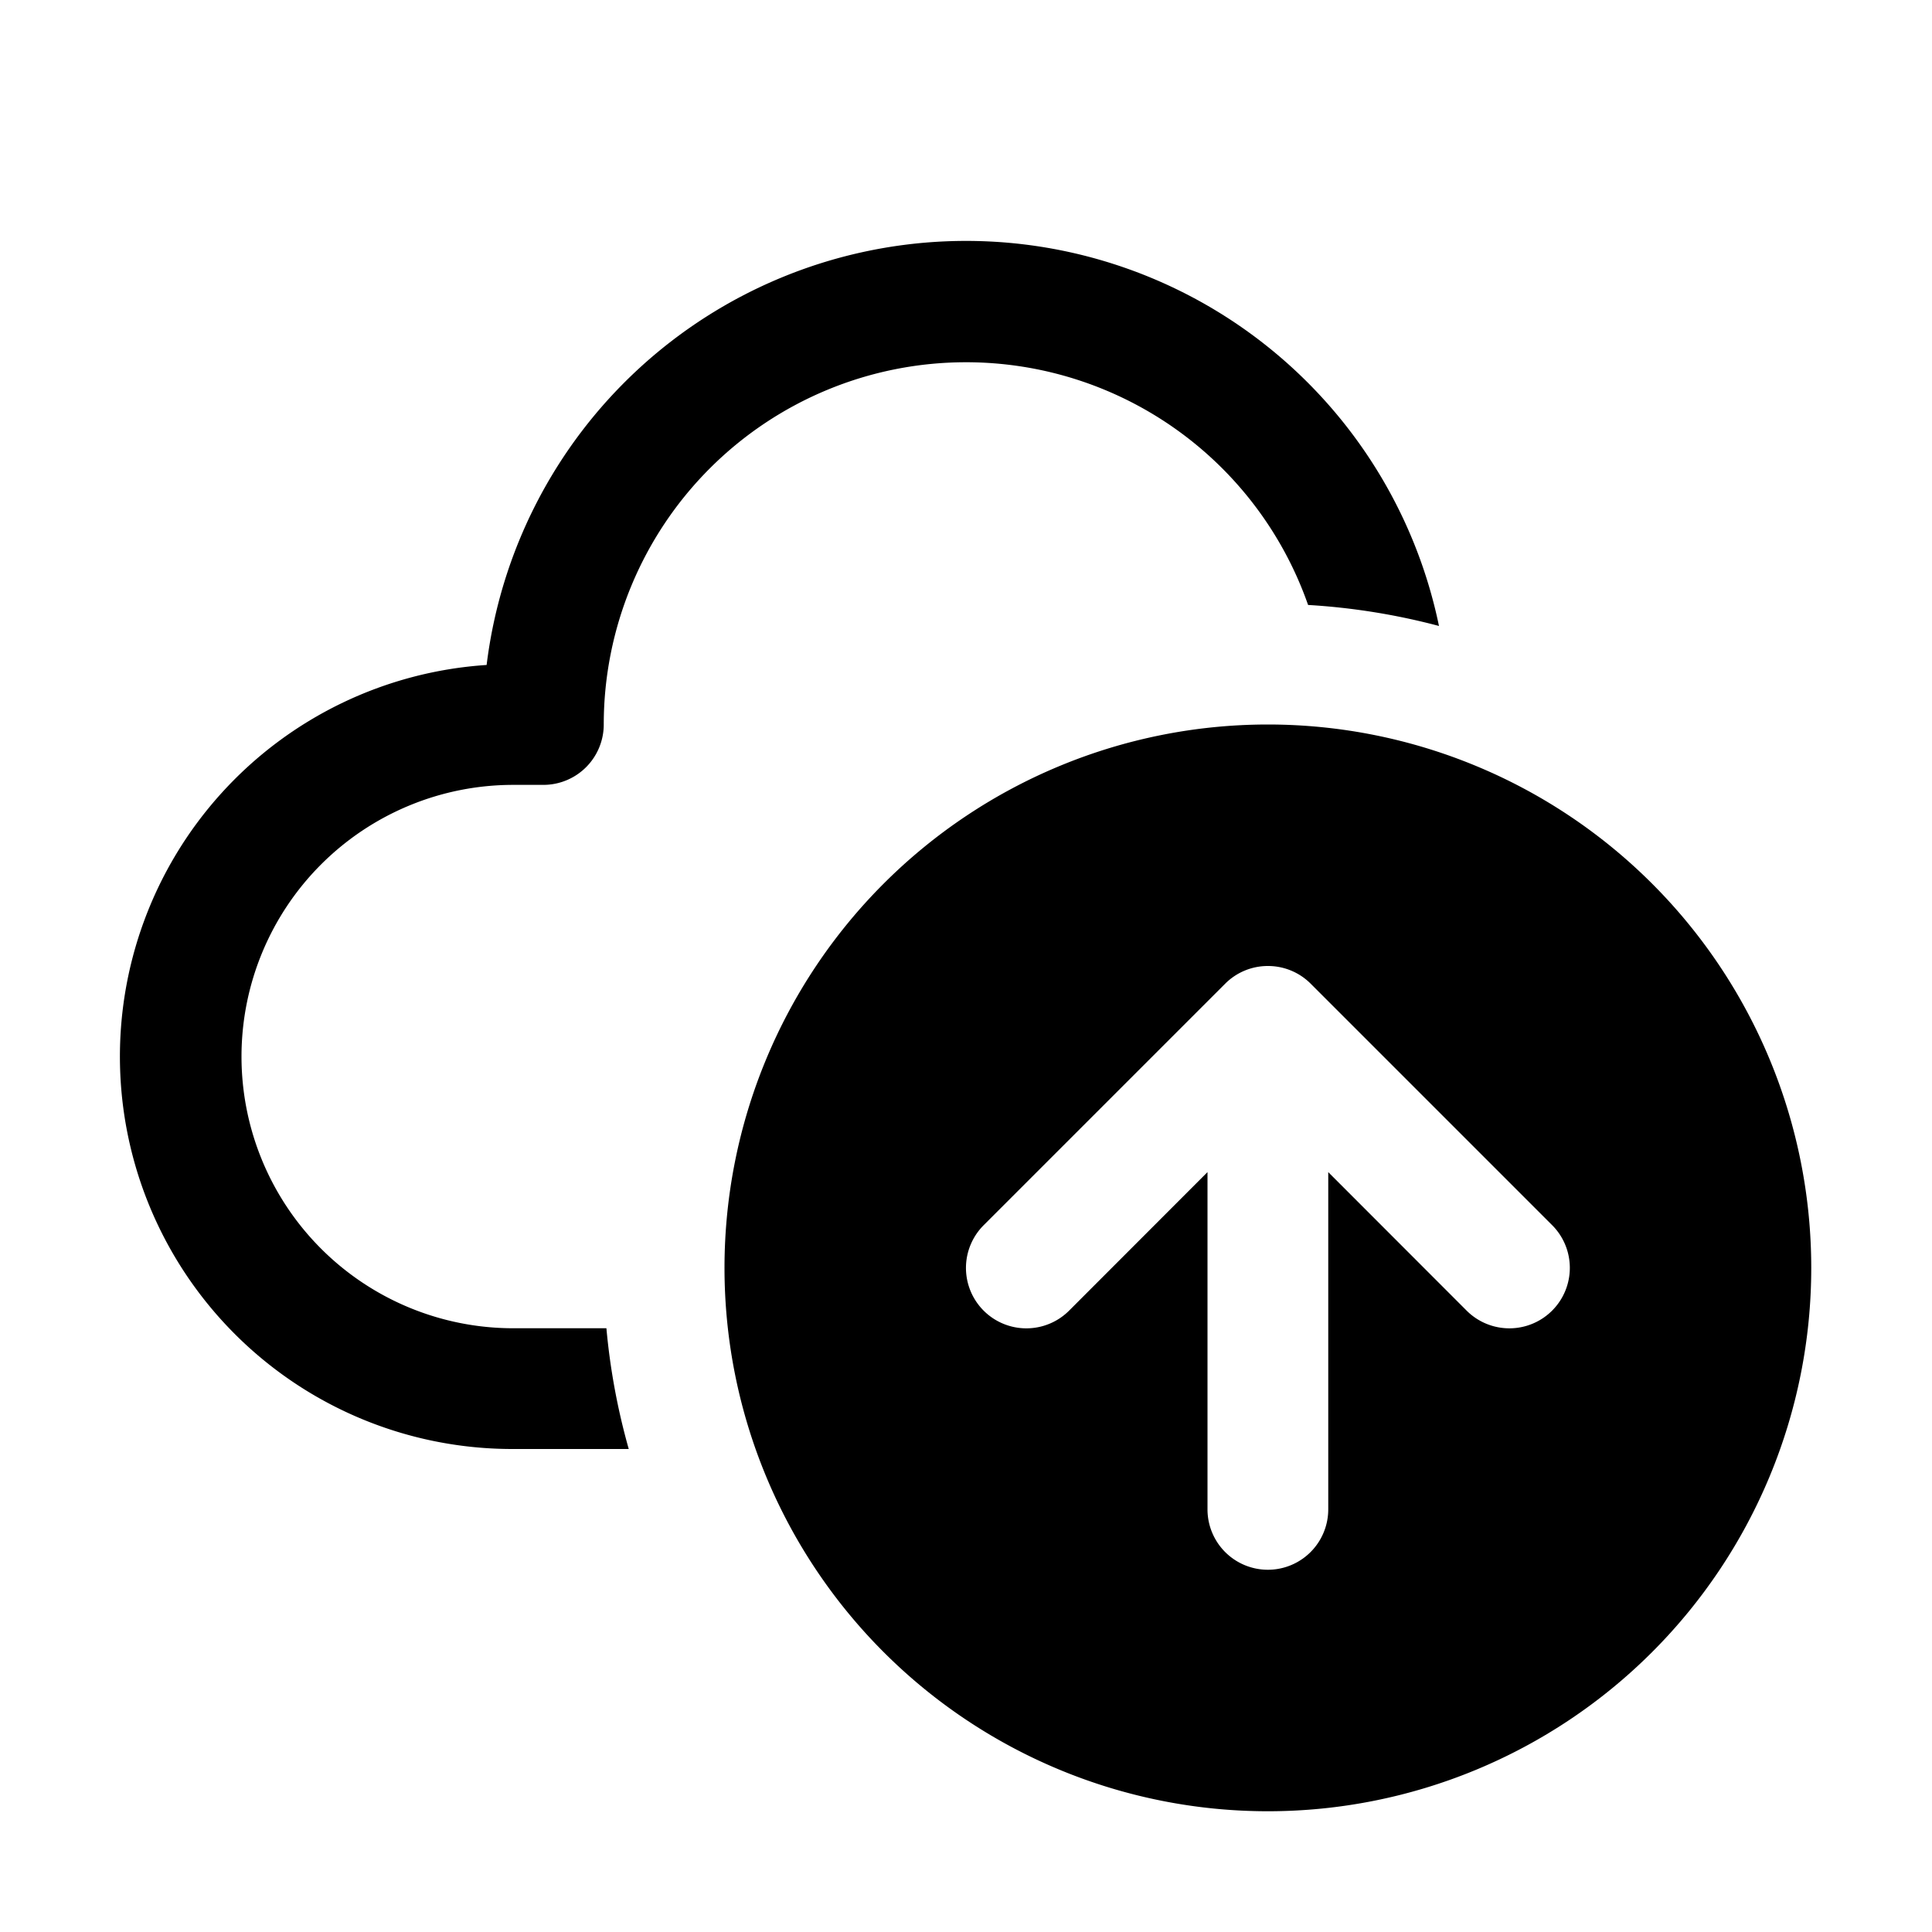 <svg xmlns="http://www.w3.org/2000/svg" width="16" height="16"><path d="M8 3a3 3 0 0 0-3 3 .5.5 0 0 1-.5.5h-.25a2.25 2.25 0 0 0 0 4.5h.772a5.5 5.5 0 0 0 .185 1H4.25a3.25 3.25 0 0 1-.22-6.493 4 4 0 0 1 7.887-.323 5.49 5.49 0 0 0-1.084-.174A3.001 3.001 0 0 0 8 3Zm7 7.5a4.5 4.5 0 1 1-9 0 4.5 4.5 0 0 1 9 0Zm-4.854-2.353-2 2a.5.5 0 0 0 .708.707L10 9.707V12.5a.5.5 0 0 0 1 0V9.707l1.146 1.147a.5.5 0 0 0 .708-.708l-2-2A.499.499 0 0 0 10.503 8h-.006a.498.498 0 0 0-.348.144l-.003.003Z"/></svg>